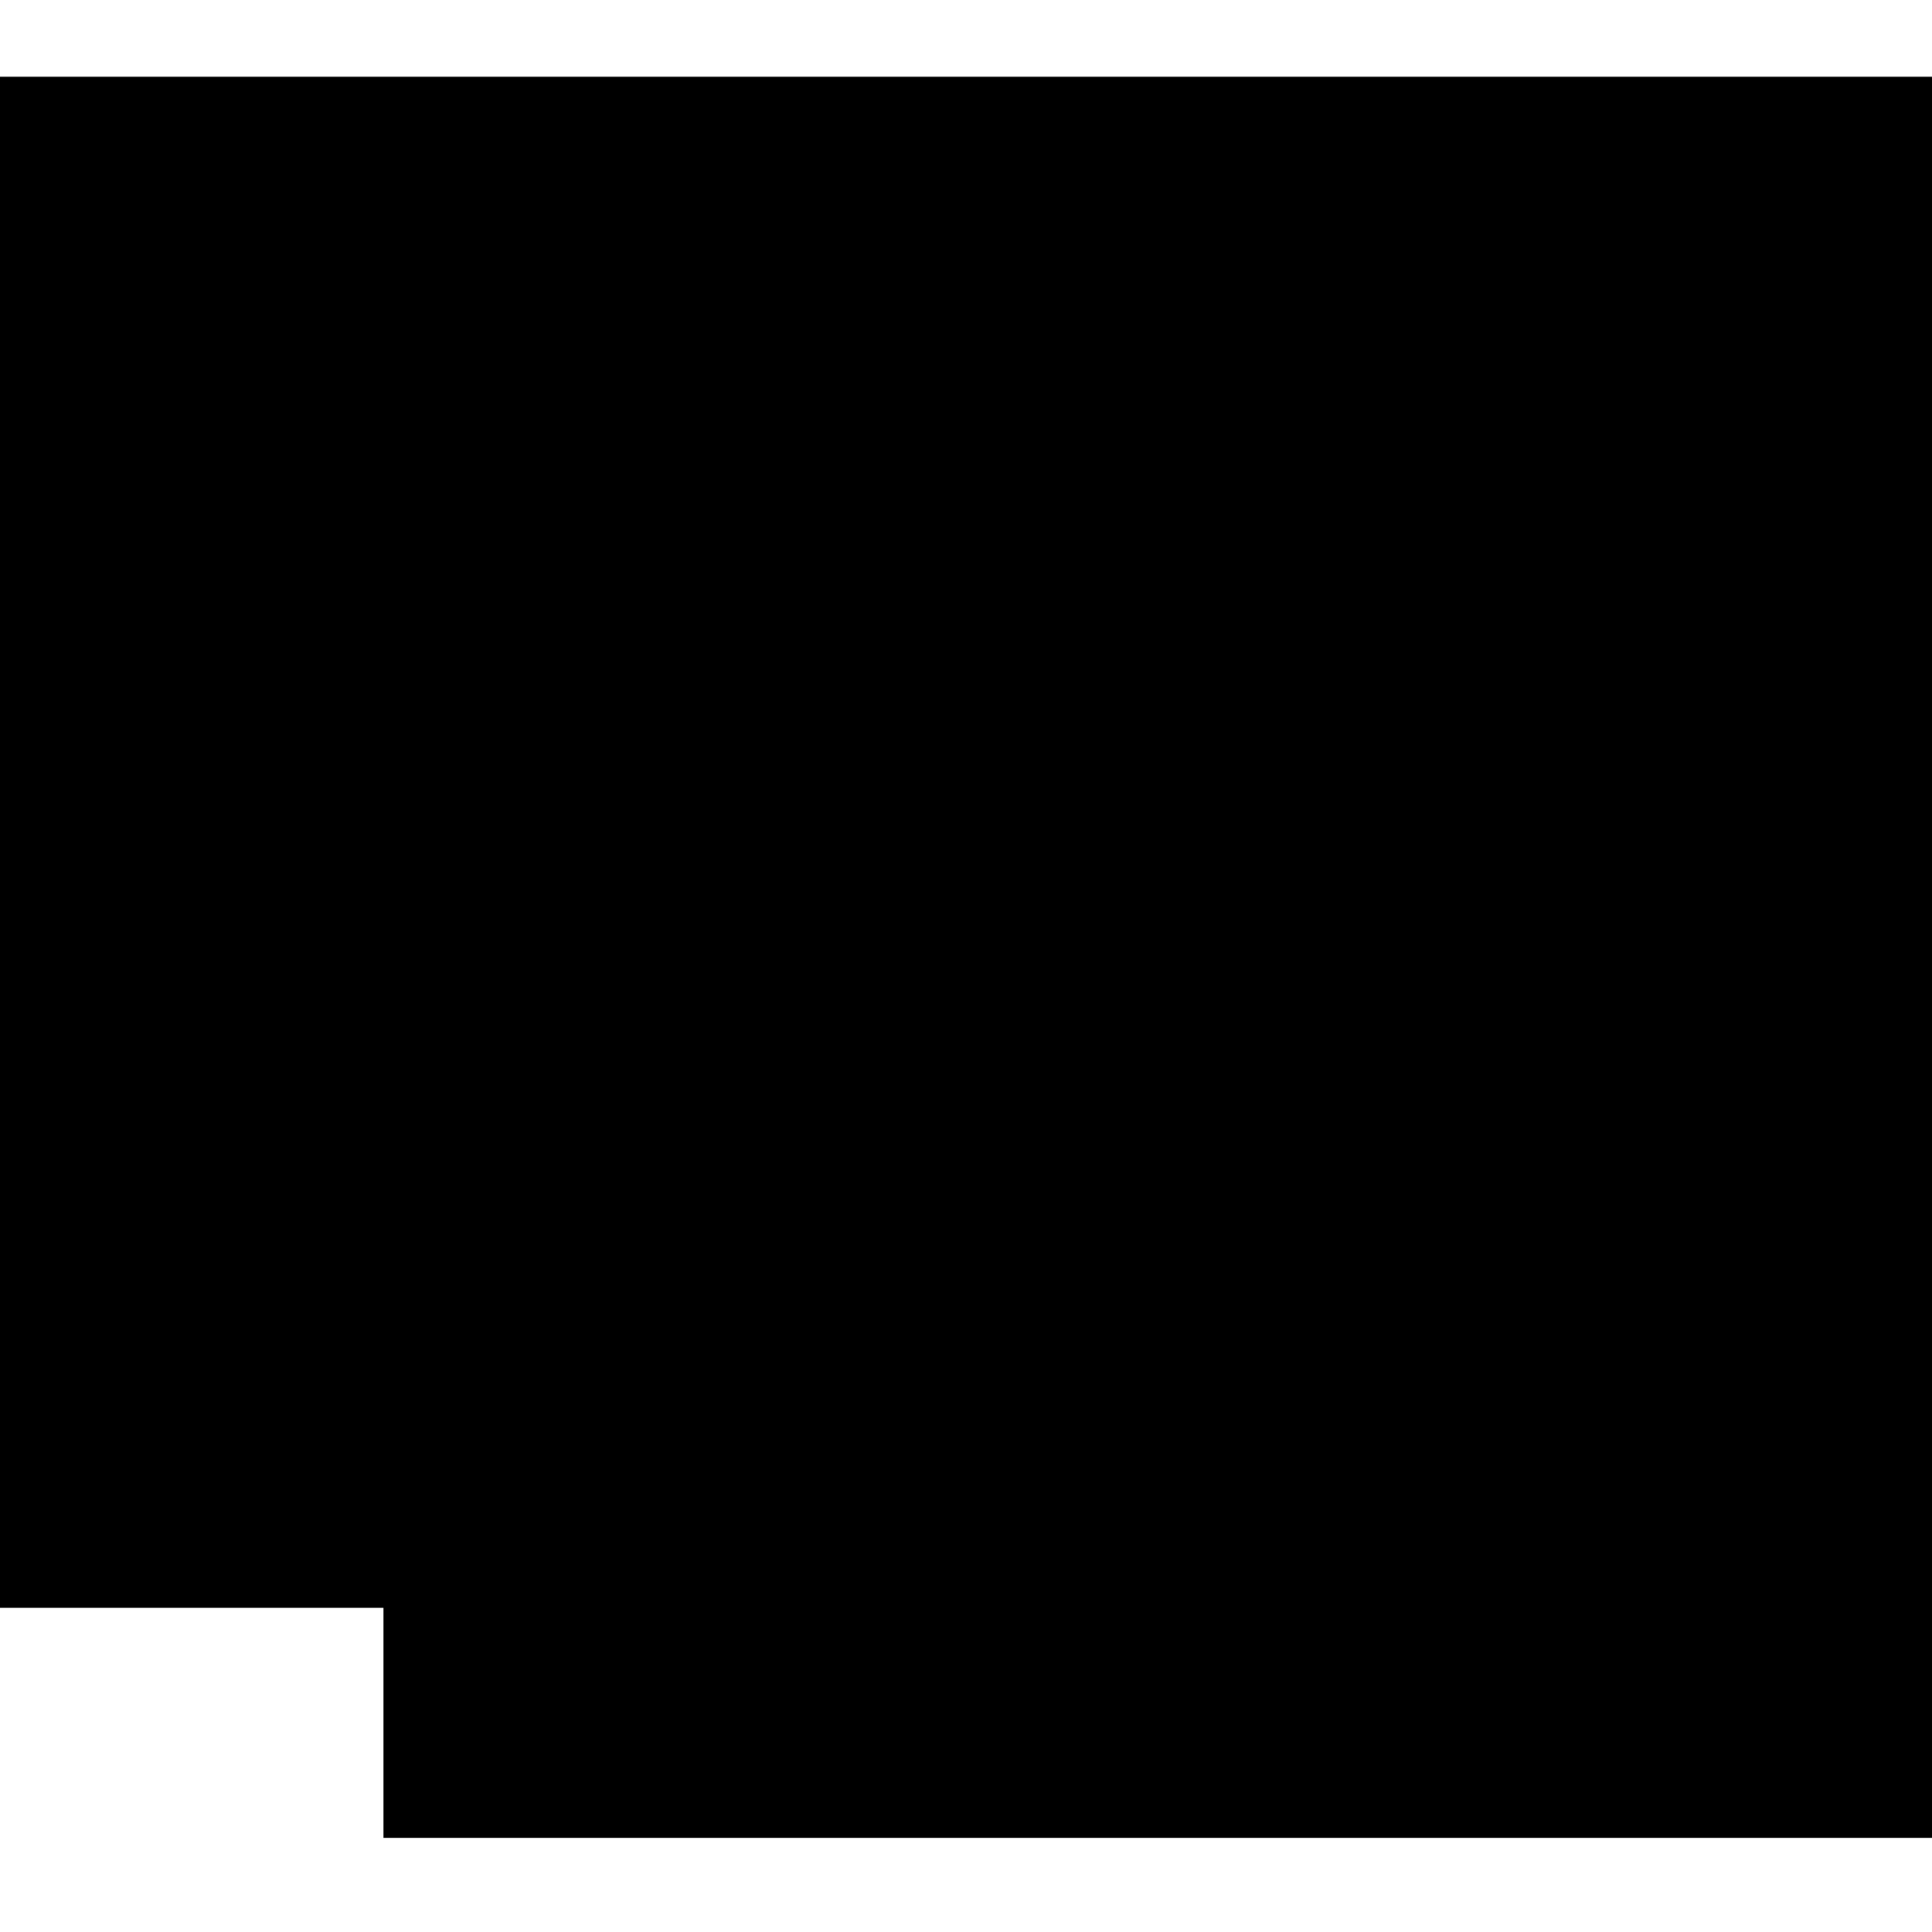 <?xml version="1.0" encoding="UTF-8" standalone="no"?>
<!-- Created with Inkscape (http://www.inkscape.org/) -->

<svg
   xmlns:dc="http://purl.org/dc/elements/1.1/"
   xmlns:cc="http://creativecommons.org/ns#"
   xmlns:rdf="http://www.w3.org/1999/02/22-rdf-syntax-ns#"
   xmlns:svg="http://www.w3.org/2000/svg"
   xmlns="http://www.w3.org/2000/svg"
   xmlns:sodipodi="http://sodipodi.sourceforge.net/DTD/sodipodi-0.dtd"
   xmlns:inkscape="http://www.inkscape.org/namespaces/inkscape"
   width="48"
   height="48"
   viewBox="0 0 48 48"
   id="svg4644"
   version="1.1"
   inkscape:version="0.91 r13725"
   sodipodi:docname="icon-mdpi.svg"
   inkscape:export-filename="C:\workspace.retrogames\RetroGames\app\src\main\res\drawable-mdpi\icon.png"
   inkscape:export-xdpi="90"
   inkscape:export-ydpi="90">
  <defs
     id="defs4646" />
  <sodipodi:namedview
     id="base"
     pagecolor="#ffffff"
     bordercolor="#666666"
     borderopacity="1.0"
     inkscape:pageopacity="0.0"
     inkscape:pageshadow="2"
     inkscape:zoom="2"
     inkscape:cx="-81.79992"
     inkscape:cy="100"
     inkscape:document-units="px"
     inkscape:current-layer="layer1"
     showgrid="false"
     inkscape:window-width="1920"
     inkscape:window-height="1015"
     inkscape:window-x="-9"
     inkscape:window-y="-9"
     inkscape:window-maximized="1"
     units="px" />
  <g
     inkscape:label="Layer 1"
     inkscape:groupmode="layer"
     id="layer1"
     transform="translate(0,-1004.362)">
    <flowRoot
       xml:space="preserve"
       id="flowRoot5200"
       style="font-style:normal;font-weight:normal;font-size:12.5px;line-height:125%;font-family:sans-serif;letter-spacing:0px;word-spacing:0px;fill:#000000;fill-opacity:1;stroke:none;stroke-width:1px;stroke-linecap:butt;stroke-linejoin:miter;stroke-opacity:1"><flowRegion
         id="flowRegion5202"><rect
           id="rect5204"
           width="362.857"
           height="14.286"
           x="397.143"
           y="246.929" /></flowRegion><flowPara
         id="flowPara5206" /></flowRoot>    <g
       id="g4994"
       transform="matrix(0.21,0,0,0.312,-3.64,728.131)"
       inkscape:export-filename="C:\workspace.snakoid\Snakoid\app\src\main\res\drawable-mdpi\icon.png"
       inkscape:export-xdpi="90"
       inkscape:export-ydpi="90">
      <flowRoot
         transform="translate(46.203,917.703)"
         style="font-style:normal;font-weight:normal;font-size:12.5px;line-height:125%;font-family:sans-serif;letter-spacing:0px;word-spacing:0px;fill:#000000;fill-opacity:1;stroke:none;stroke-width:1px;stroke-linecap:butt;stroke-linejoin:miter;stroke-opacity:1"
         id="flowRoot5986-4"
         xml:space="preserve"><flowRegion
           id="flowRegion5988-7"><rect
             y="10.5"
             x="16.5"
             height="103.5"
             width="213"
             id="rect5990-1" /></flowRegion><flowPara
           style="font-style:italic;font-variant:normal;font-weight:normal;font-stretch:normal;font-size:70px;font-family:'Monotype Corsiva';-inkscape-font-specification:'Monotype Corsiva Italic';fill:#ffffff;stroke:#ffcc00"
           id="flowPara5992-2">nakoid</flowPara></flowRoot>      <flowRoot
         transform="matrix(1.204,0,0,1.178,-4.51,879.098)"
         style="font-style:normal;font-weight:normal;font-size:12.5px;line-height:125%;font-family:sans-serif;letter-spacing:0px;word-spacing:0px;fill:#000000;fill-opacity:1;stroke:none;stroke-width:1px;stroke-linecap:butt;stroke-linejoin:miter;stroke-opacity:1"
         id="flowRoot5986-4-7"
         xml:space="preserve"><flowRegion
           id="flowRegion5988-7-0"><rect
             y="10.5"
             x="16.5"
             height="103.5"
             width="213"
             id="rect5990-1-5" /></flowRegion><flowPara
           style="font-style:italic;font-variant:normal;font-weight:normal;font-stretch:normal;font-size:90px;font-family:'Monotype Corsiva';-inkscape-font-specification:'Monotype Corsiva Italic';fill:#ffffff;stroke:#ffcc00"
           id="flowPara5992-2-6">S</flowPara></flowRoot>    </g>
  </g>
</svg>
